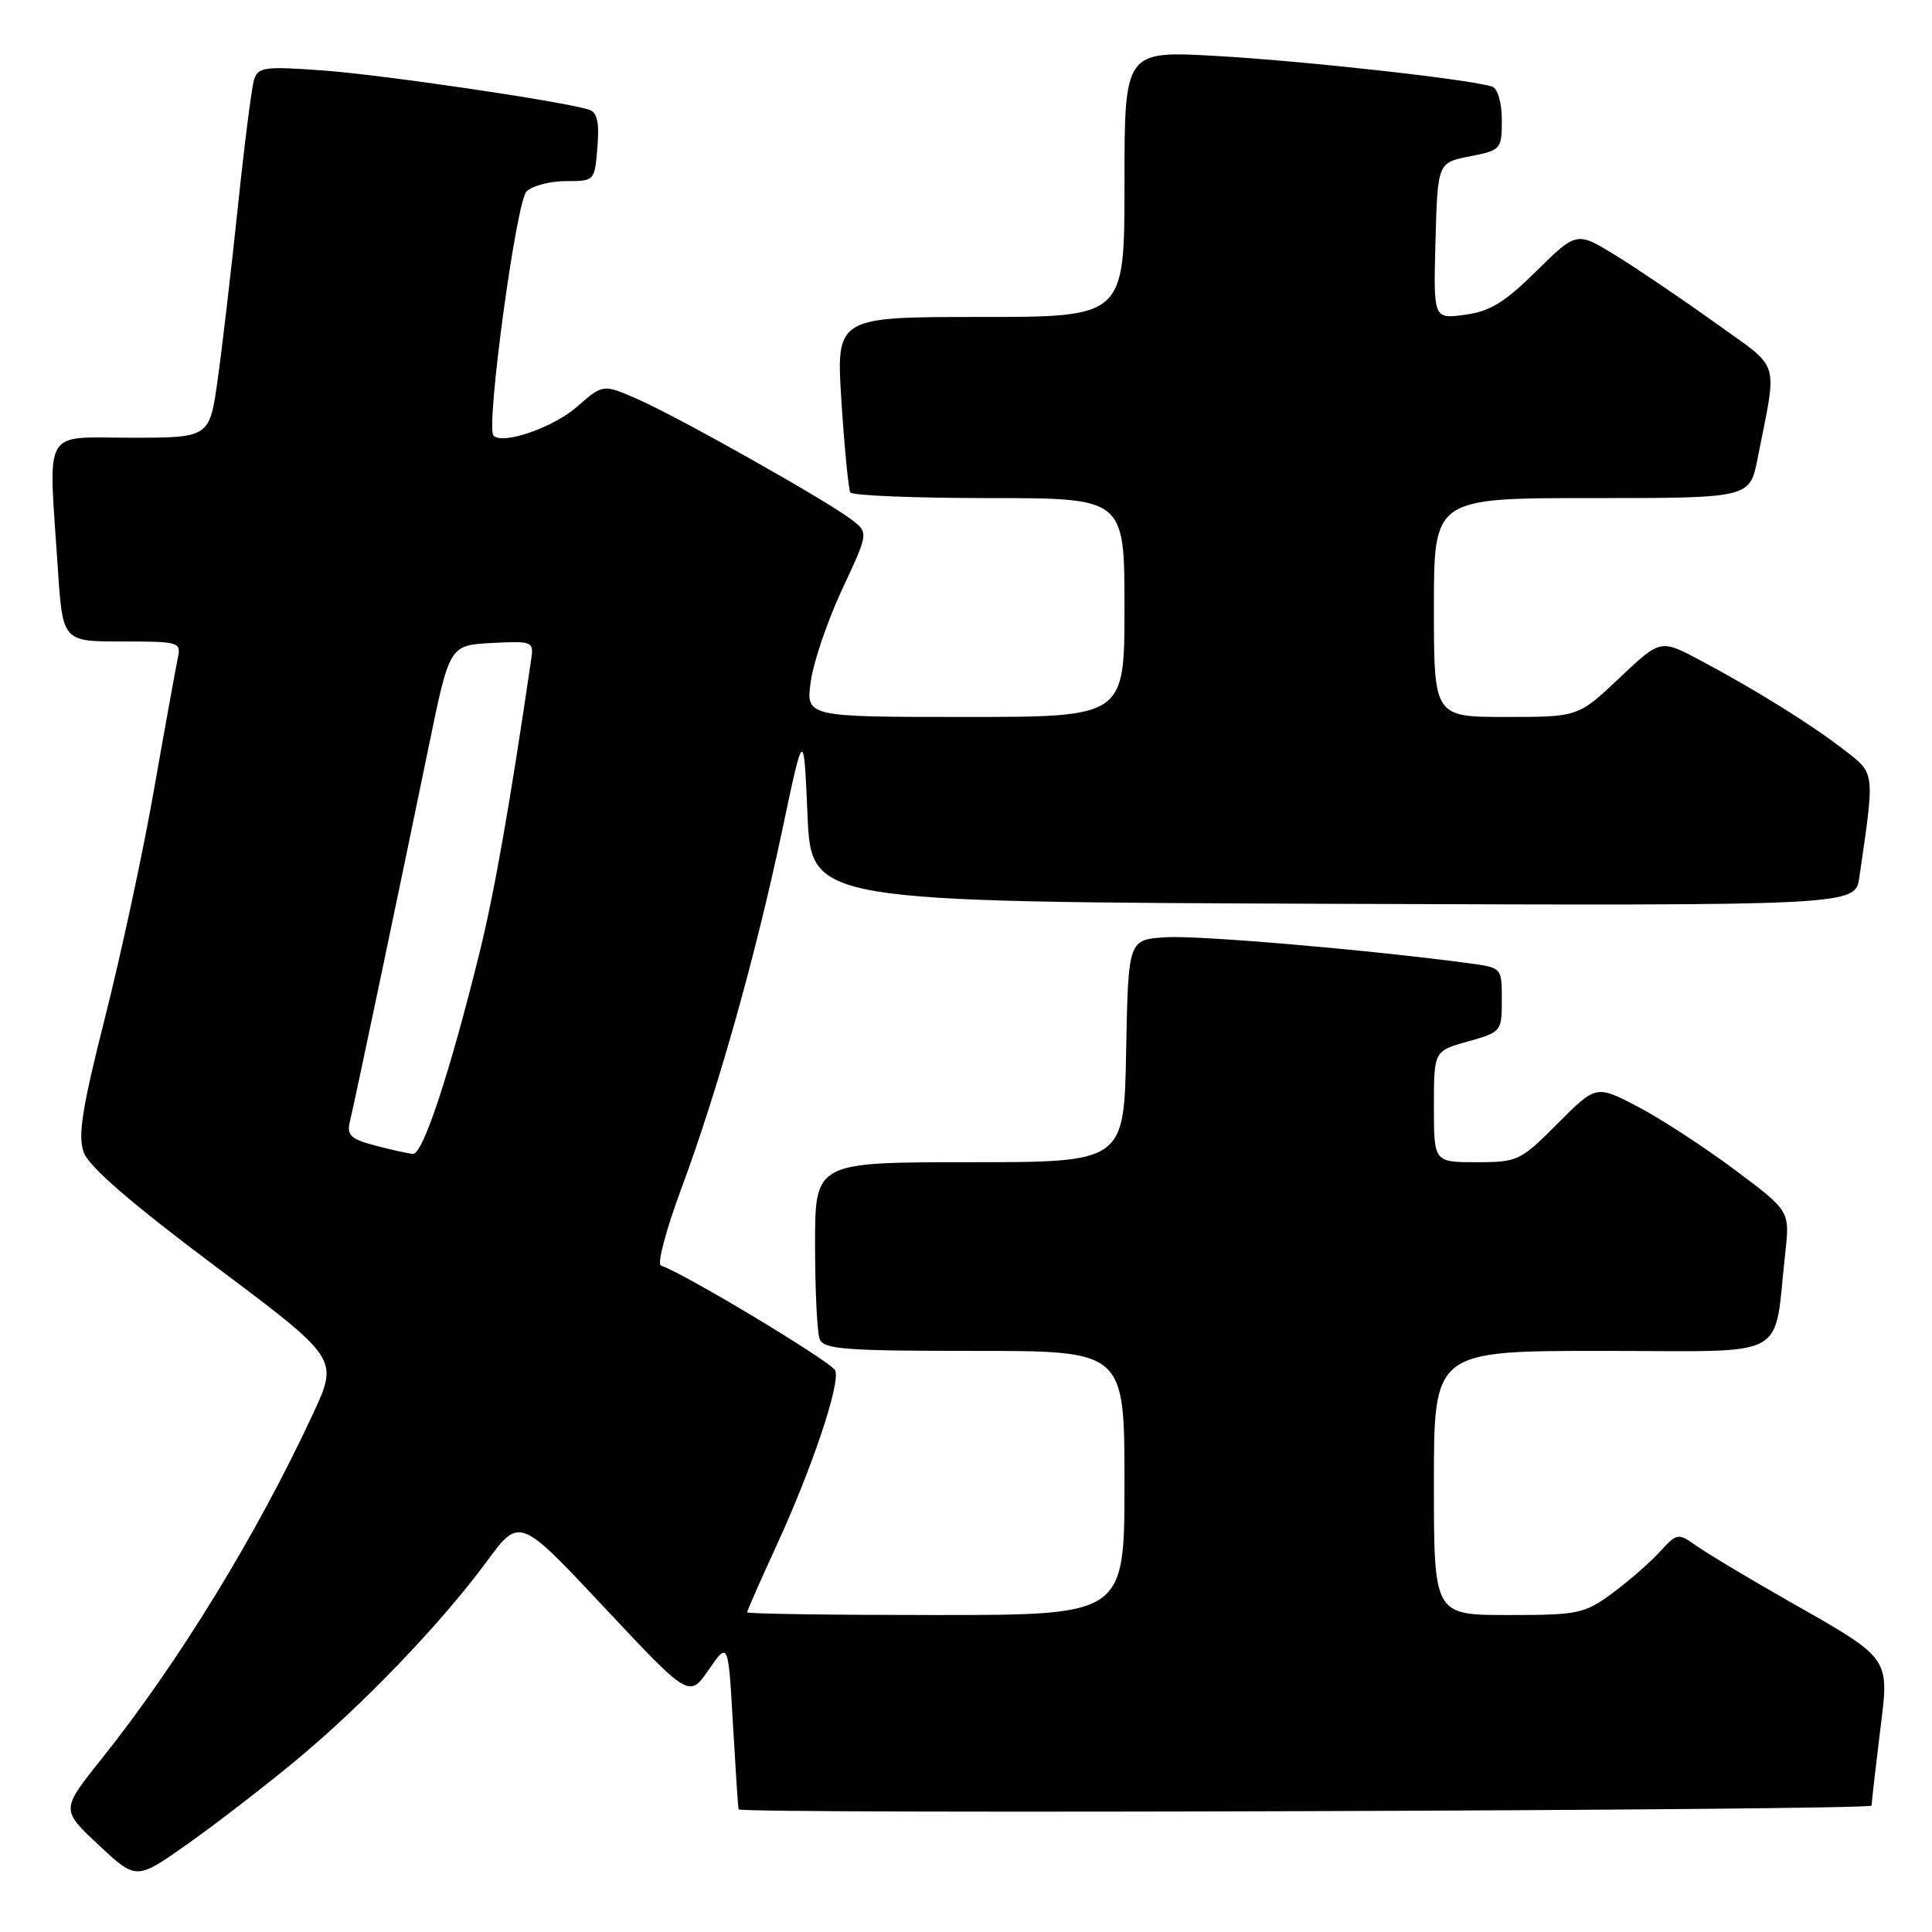 <?xml version="1.0" encoding="UTF-8" standalone="no"?>
<!DOCTYPE svg PUBLIC "-//W3C//DTD SVG 1.1//EN" "http://www.w3.org/Graphics/SVG/1.1/DTD/svg11.dtd" >
<svg xmlns="http://www.w3.org/2000/svg" xmlns:xlink="http://www.w3.org/1999/xlink" version="1.1" viewBox="0 0 256 256">
 <g >
 <path fill="currentColor"
d=" M 39.06 233.39 C 48.00 226.01 58.43 215.14 64.49 206.91 C 68.84 201.00 68.84 201.00 80.08 213.00 C 91.32 224.99 91.32 224.99 93.91 221.25 C 96.50 217.50 96.50 217.50 97.12 228.50 C 97.47 234.55 97.80 239.61 97.87 239.75 C 98.21 240.40 248.00 239.90 248.00 239.25 C 248.00 238.84 248.49 234.55 249.08 229.72 C 250.36 219.34 250.85 220.04 236.50 211.86 C 231.55 209.04 226.33 205.91 224.89 204.90 C 222.31 203.09 222.26 203.10 219.89 205.67 C 218.58 207.10 215.74 209.56 213.60 211.14 C 209.93 213.83 209.12 214.00 199.85 214.00 C 190.00 214.00 190.00 214.00 190.00 196.50 C 190.00 179.00 190.00 179.00 212.41 179.00 C 237.64 179.00 234.94 180.46 236.56 165.98 C 237.17 160.46 237.17 160.46 229.83 154.98 C 225.80 151.97 220.02 148.21 217.00 146.63 C 211.50 143.76 211.50 143.76 206.39 148.88 C 201.45 153.83 201.10 154.00 195.64 154.00 C 190.00 154.00 190.00 154.00 190.00 146.63 C 190.00 139.26 190.00 139.26 194.50 138.00 C 198.93 136.76 199.00 136.67 199.00 132.48 C 199.00 128.23 198.99 128.23 194.75 127.65 C 181.61 125.88 158.80 123.91 154.49 124.19 C 149.50 124.50 149.50 124.50 149.22 139.25 C 148.95 154.00 148.95 154.00 128.47 154.00 C 108.00 154.00 108.00 154.00 108.00 164.92 C 108.00 170.92 108.27 176.55 108.61 177.42 C 109.13 178.79 111.89 179.00 129.11 179.00 C 149.00 179.00 149.00 179.00 149.00 196.50 C 149.00 214.00 149.00 214.00 124.00 214.00 C 110.25 214.00 99.00 213.84 99.00 213.64 C 99.00 213.44 100.73 209.50 102.85 204.89 C 107.60 194.56 111.36 183.38 110.68 181.60 C 110.26 180.51 90.71 168.74 87.57 167.69 C 87.04 167.51 88.27 162.90 90.30 157.44 C 95.14 144.38 100.12 126.69 103.65 110.00 C 106.50 96.50 106.50 96.50 107.00 108.00 C 107.50 119.50 107.50 119.50 176.66 119.76 C 245.82 120.01 245.82 120.01 246.37 116.26 C 248.44 102.06 248.50 102.55 244.32 99.34 C 239.84 95.88 232.60 91.38 225.26 87.48 C 220.02 84.69 220.02 84.69 214.57 89.85 C 209.12 95.00 209.12 95.00 199.56 95.00 C 190.00 95.00 190.00 95.00 190.00 80.50 C 190.00 66.00 190.00 66.00 210.93 66.00 C 231.86 66.00 231.86 66.00 232.89 60.75 C 235.53 47.33 236.08 49.10 227.32 42.81 C 223.02 39.72 217.12 35.72 214.21 33.92 C 208.92 30.65 208.92 30.65 203.60 35.90 C 199.37 40.08 197.43 41.27 194.10 41.71 C 189.93 42.27 189.93 42.27 190.21 31.92 C 190.50 21.56 190.50 21.56 194.75 20.72 C 198.90 19.90 199.00 19.79 199.00 15.91 C 199.00 13.64 198.46 11.75 197.75 11.49 C 195.16 10.56 173.03 8.09 161.25 7.42 C 149.00 6.72 149.00 6.72 149.00 24.36 C 149.00 42.00 149.00 42.00 129.89 42.00 C 110.78 42.00 110.78 42.00 111.50 53.25 C 111.90 59.44 112.43 64.84 112.67 65.25 C 112.92 65.66 121.19 66.00 131.06 66.00 C 149.00 66.00 149.00 66.00 149.00 80.50 C 149.00 95.00 149.00 95.00 127.89 95.00 C 106.77 95.00 106.77 95.00 107.44 90.25 C 107.81 87.64 109.69 82.14 111.61 78.04 C 115.10 70.58 115.10 70.58 112.80 68.83 C 109.45 66.28 90.11 55.38 84.62 52.95 C 79.91 50.87 79.91 50.87 76.48 53.88 C 73.34 56.64 66.63 58.97 65.39 57.73 C 64.34 56.68 68.39 26.76 69.76 25.38 C 70.52 24.62 72.87 24.00 74.97 24.00 C 78.79 24.00 78.80 23.99 79.16 19.49 C 79.43 16.12 79.13 14.86 78.01 14.52 C 74.36 13.39 50.72 9.92 42.86 9.34 C 34.96 8.77 34.18 8.88 33.65 10.61 C 33.34 11.65 32.37 19.25 31.51 27.50 C 30.64 35.75 29.45 45.99 28.85 50.25 C 27.77 58.00 27.77 58.00 17.38 58.00 C 5.48 58.00 6.41 56.36 7.66 75.25 C 8.30 85.00 8.30 85.00 16.17 85.00 C 23.81 85.00 24.02 85.07 23.55 87.25 C 23.29 88.49 21.88 96.25 20.43 104.50 C 18.99 112.75 16.06 126.35 13.94 134.73 C 10.85 146.96 10.29 150.50 11.11 152.73 C 11.80 154.60 17.42 159.47 28.49 167.76 C 44.86 180.02 44.86 180.02 41.51 187.26 C 34.10 203.25 23.66 220.30 13.39 233.15 C 8.08 239.80 8.08 239.80 13.07 244.47 C 18.06 249.13 18.06 249.13 24.78 244.39 C 28.48 241.78 34.90 236.83 39.06 233.39 Z  M 49.67 151.78 C 46.46 150.93 45.93 150.42 46.36 148.63 C 47.00 146.01 53.04 117.24 56.79 99.00 C 59.56 85.50 59.56 85.50 65.15 85.20 C 70.48 84.92 70.72 85.01 70.41 87.20 C 67.59 106.46 65.52 118.23 63.54 126.24 C 59.56 142.32 56.02 153.01 54.72 152.90 C 54.05 152.84 51.78 152.34 49.67 151.78 Z "/>
</g>
</svg>